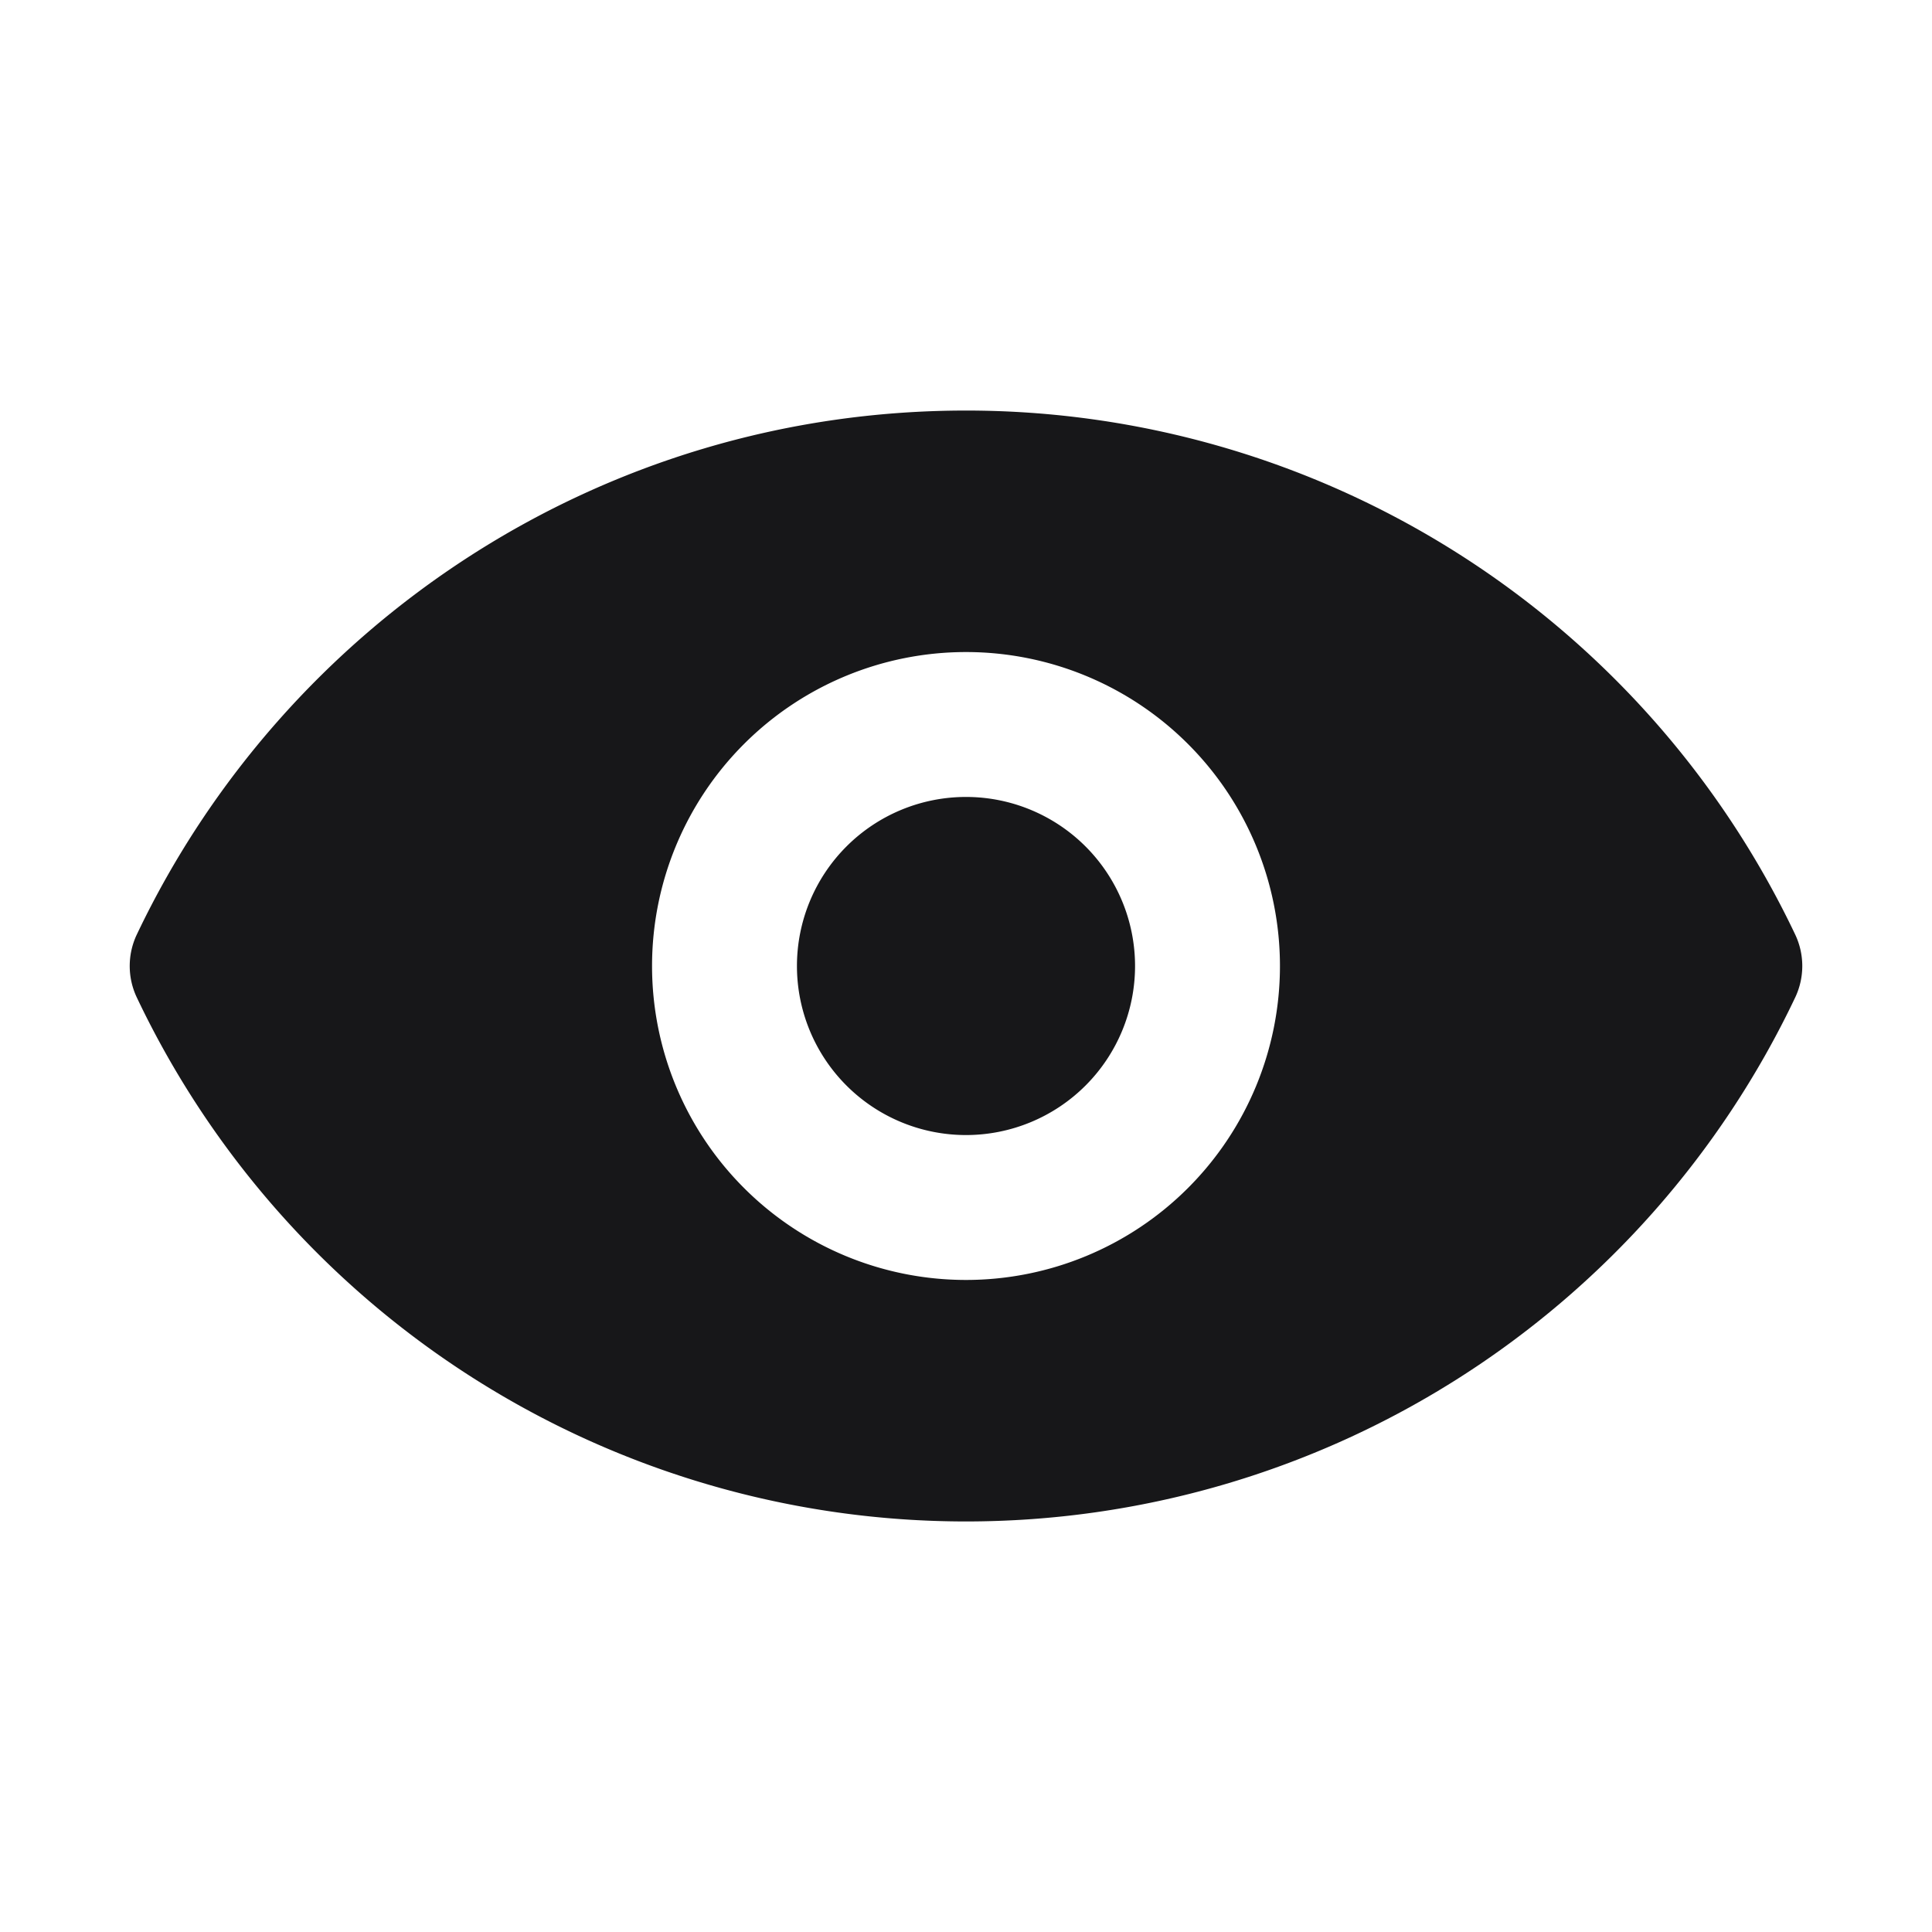 <svg xmlns="http://www.w3.org/2000/svg" width="24" height="24" fill="none" viewBox="0 0 24 24">
  <path fill="#171719" fill-rule="evenodd" d="M22.3 12.392a.912.912 0 0 0 0-.784A11.401 11.401 0 0 0 12 5.1c-4.545 0-8.469 2.66-10.3 6.508a.912.912 0 0 0 0 .784A11.401 11.401 0 0 0 12 18.9a11.4 11.4 0 0 0 10.3-6.508ZM9.9 12a2.1 2.1 0 1 1 4.2 0 2.1 2.1 0 0 1-4.2 0ZM12 8.1a3.9 3.9 0 1 0 0 7.8 3.9 3.9 0 0 0 0-7.8Z" clip-rule="evenodd"/>
</svg>
